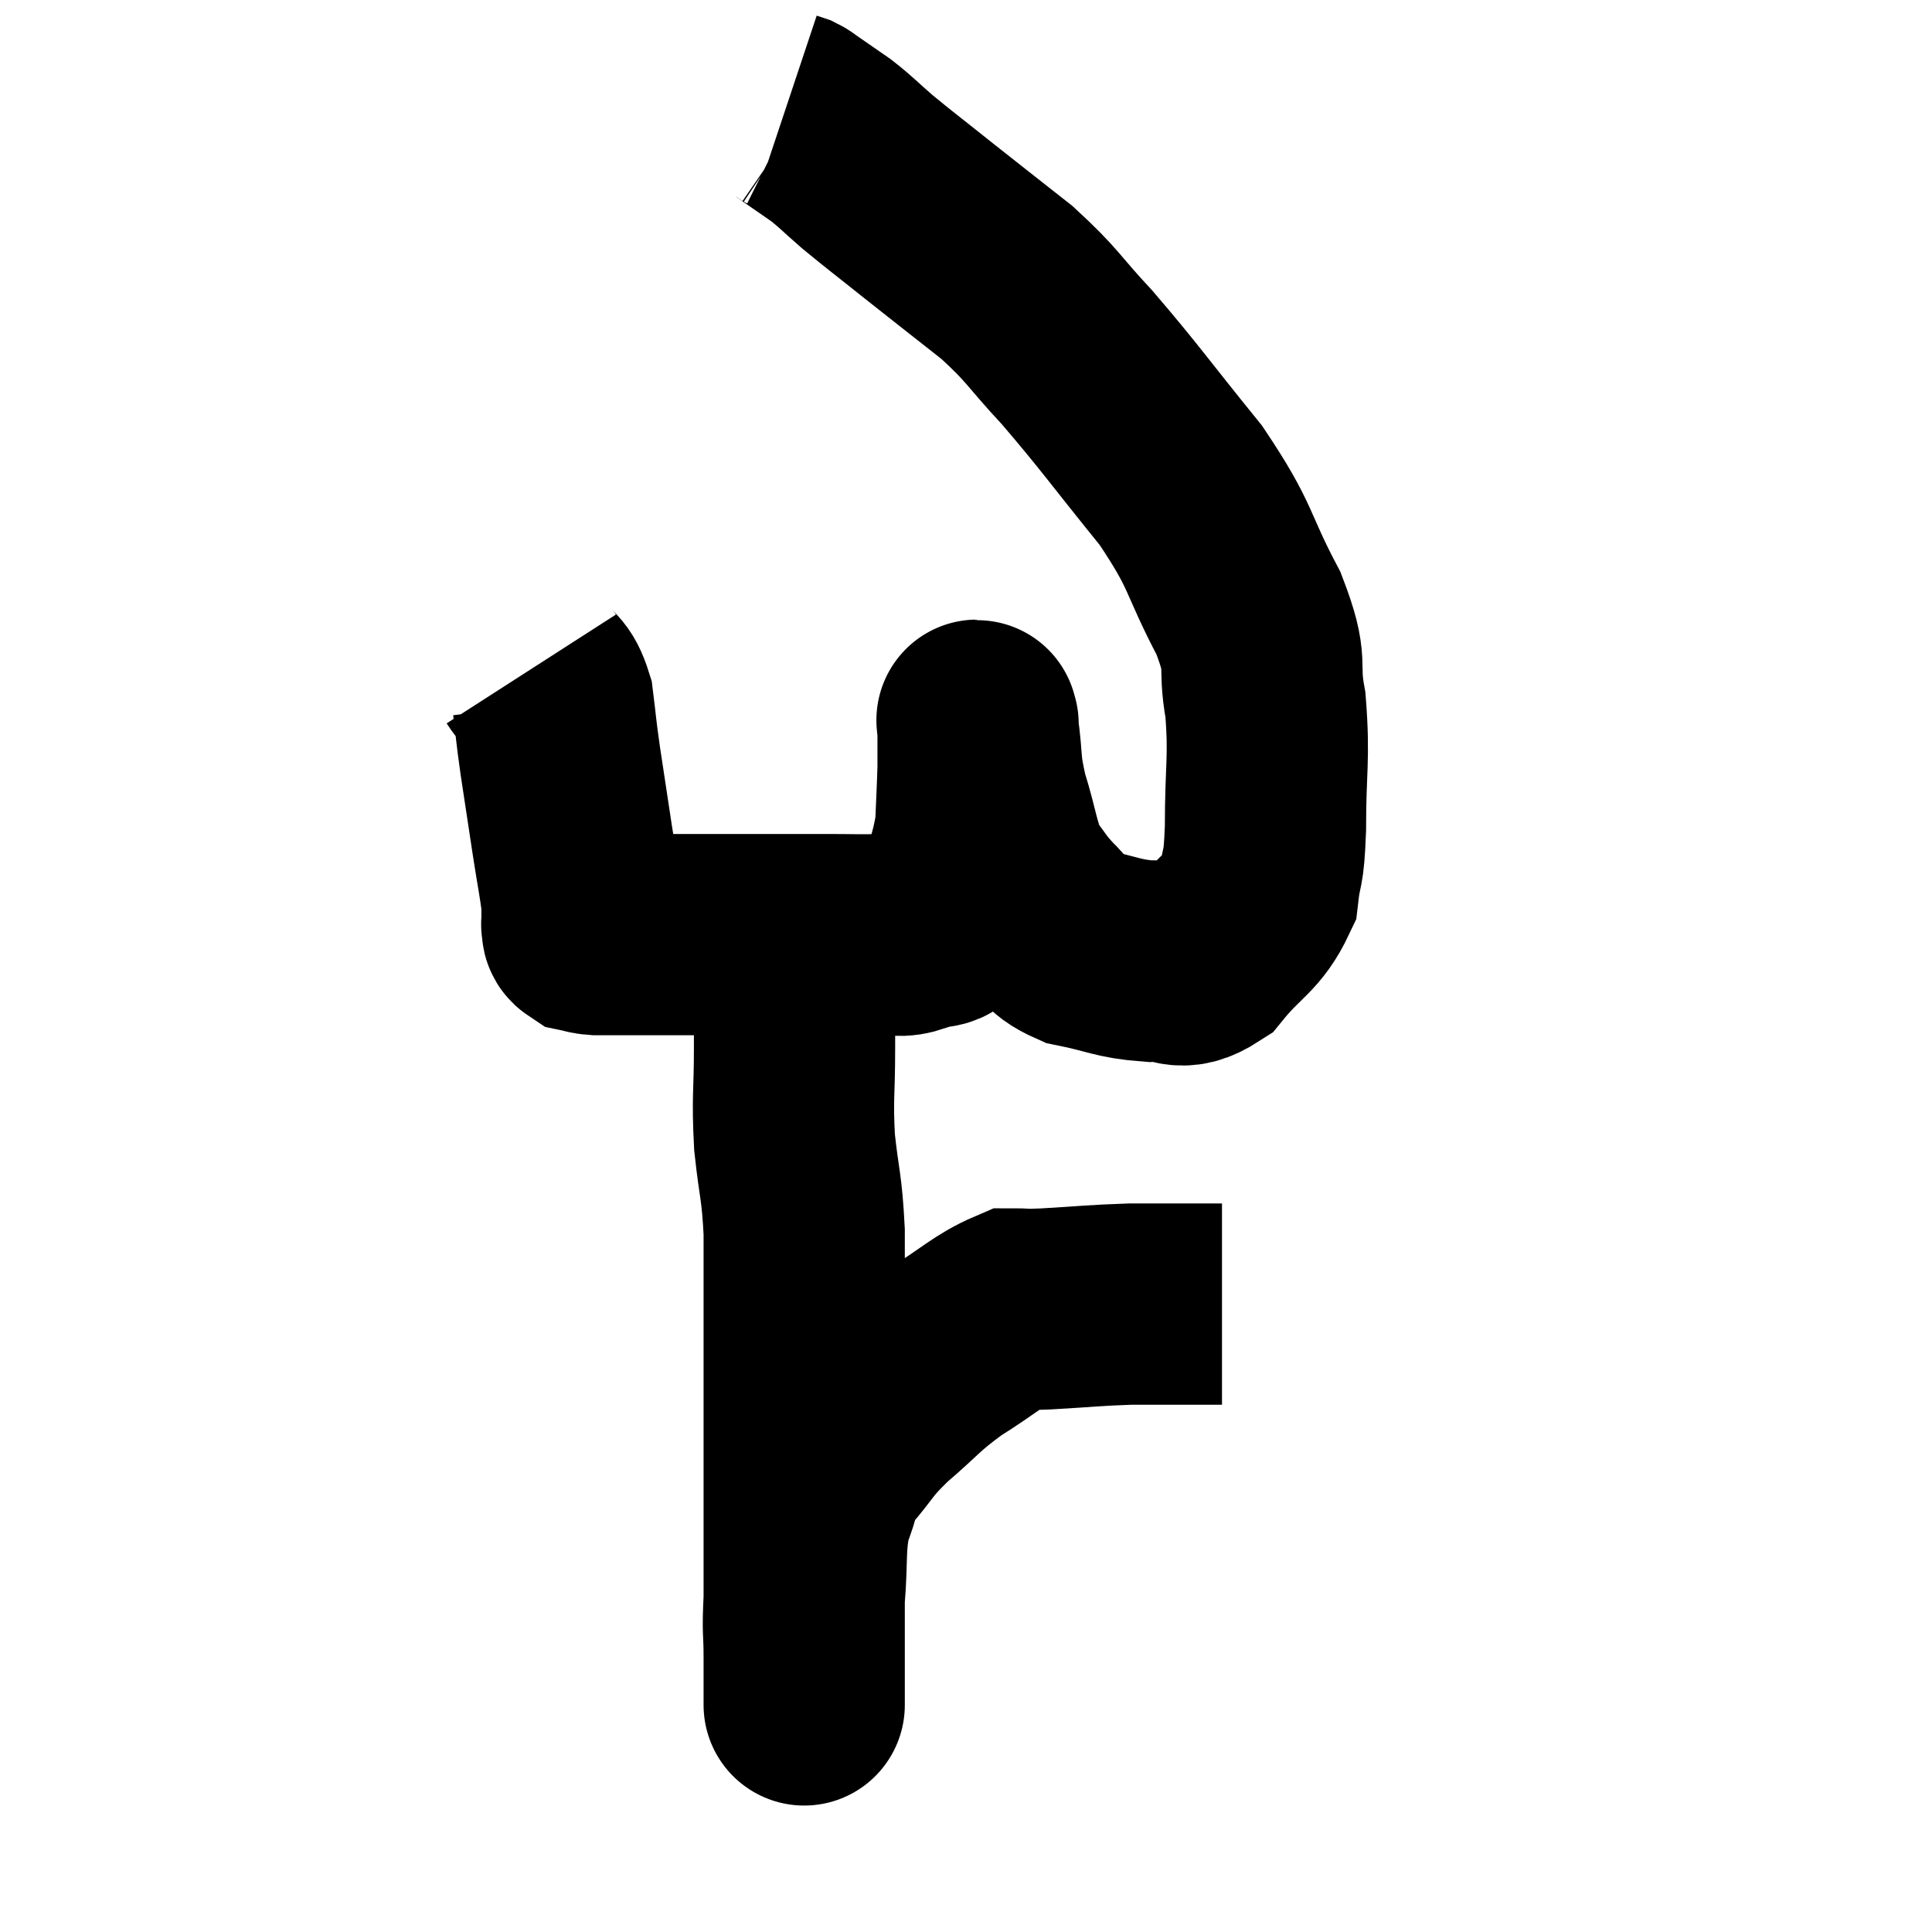 <svg width="48" height="48" viewBox="0 0 48 48" xmlns="http://www.w3.org/2000/svg"><path d="M 13.2 16.62 C 13.47 17.04, 13.56 16.89, 13.74 17.46 C 13.83 18.18, 13.8 18.045, 13.92 18.9 C 14.07 19.89, 14.085 19.995, 14.22 20.88 C 14.34 21.66, 14.4 21.915, 14.46 22.44 C 14.46 22.71, 14.46 22.845, 14.46 22.98 C 14.46 22.98, 14.46 22.98, 14.46 22.98 C 14.46 22.98, 14.46 22.98, 14.46 22.98 C 14.46 22.98, 14.46 22.98, 14.46 22.98 C 14.46 22.98, 14.445 22.935, 14.46 22.98 C 14.49 23.07, 14.43 23.1, 14.52 23.16 C 14.67 23.19, 14.61 23.205, 14.82 23.22 C 15.09 23.22, 15.015 23.22, 15.36 23.22 C 15.78 23.22, 15.735 23.22, 16.2 23.22 C 16.71 23.22, 16.635 23.22, 17.22 23.22 C 17.88 23.22, 17.715 23.22, 18.54 23.22 C 19.53 23.22, 19.68 23.22, 20.52 23.22 C 21.21 23.22, 21.345 23.235, 21.9 23.22 C 22.32 23.19, 22.29 23.31, 22.74 23.16 C 23.22 22.89, 23.325 23.265, 23.7 22.62 C 23.97 21.6, 24.09 21.465, 24.24 20.58 C 24.27 19.83, 24.285 19.62, 24.3 19.08 C 24.3 18.75, 24.3 18.585, 24.3 18.42 C 24.3 18.42, 24.3 18.525, 24.3 18.42 C 24.3 18.21, 24.3 18.105, 24.3 18 C 24.3 18, 24.3 18, 24.3 18 C 24.3 18, 24.3 17.97, 24.3 18 C 24.3 18.06, 24.24 17.655, 24.3 18.12 C 24.42 18.99, 24.33 18.945, 24.54 19.86 C 24.84 20.82, 24.81 21.075, 25.14 21.78 C 25.5 22.23, 25.455 22.245, 25.86 22.68 C 26.31 23.1, 26.085 23.22, 26.76 23.52 C 27.66 23.7, 27.765 23.82, 28.56 23.88 C 29.25 23.82, 29.265 24.195, 29.94 23.76 C 30.6 22.95, 30.885 22.935, 31.26 22.14 C 31.35 21.36, 31.395 21.735, 31.44 20.58 C 31.44 19.05, 31.545 18.855, 31.44 17.52 C 31.23 16.38, 31.545 16.605, 31.02 15.24 C 30.18 13.65, 30.405 13.65, 29.34 12.06 C 28.05 10.47, 27.84 10.14, 26.76 8.88 C 25.89 7.95, 25.95 7.875, 25.02 7.02 C 24.03 6.24, 23.91 6.15, 23.04 5.46 C 22.29 4.86, 22.14 4.755, 21.54 4.26 C 21.09 3.87, 21.06 3.81, 20.64 3.48 C 20.25 3.21, 20.1 3.105, 19.86 2.94 C 19.77 2.88, 19.77 2.865, 19.68 2.82 L 19.5 2.76" fill="none" stroke="black" stroke-width="5"></path><path d="M 19.2 22.62 C 19.47 23.1, 19.605 22.725, 19.74 23.58 C 19.74 24.81, 19.74 24.84, 19.74 26.04 C 19.74 27.21, 19.68 27.24, 19.74 28.38 C 19.86 29.49, 19.92 29.445, 19.98 30.6 C 19.98 31.8, 19.98 31.86, 19.98 33 C 19.98 34.08, 19.98 34.05, 19.98 35.16 C 19.98 36.3, 19.98 36.615, 19.98 37.44 C 19.98 37.95, 19.98 37.905, 19.98 38.46 C 19.98 39.06, 19.98 39.015, 19.98 39.66 C 19.98 40.35, 19.98 40.395, 19.98 41.04 C 19.98 41.64, 19.98 41.94, 19.98 42.24 C 19.98 42.24, 19.98 42.24, 19.98 42.24 C 19.98 42.24, 19.98 42.24, 19.98 42.24 C 19.98 42.24, 19.98 42.24, 19.98 42.24 C 19.98 42.24, 19.98 42.24, 19.98 42.24 C 19.98 42.24, 19.98 42.24, 19.98 42.24 C 19.98 42.24, 19.98 42.51, 19.98 42.24 C 19.98 41.7, 19.98 41.79, 19.98 41.16 C 19.98 40.44, 19.935 40.62, 19.98 39.72 C 20.07 38.64, 19.98 38.415, 20.16 37.56 C 20.43 36.93, 20.28 36.945, 20.7 36.3 C 21.27 35.64, 21.15 35.655, 21.84 34.98 C 22.65 34.29, 22.62 34.215, 23.46 33.6 C 24.33 33.06, 24.57 32.79, 25.2 32.52 C 25.59 32.52, 25.26 32.55, 25.98 32.52 C 27.03 32.46, 27.18 32.43, 28.08 32.4 C 28.83 32.4, 29.01 32.4, 29.58 32.4 C 29.97 32.4, 30.165 32.4, 30.36 32.4 L 30.36 32.4" fill="none" stroke="black" stroke-width="5"></path></svg>